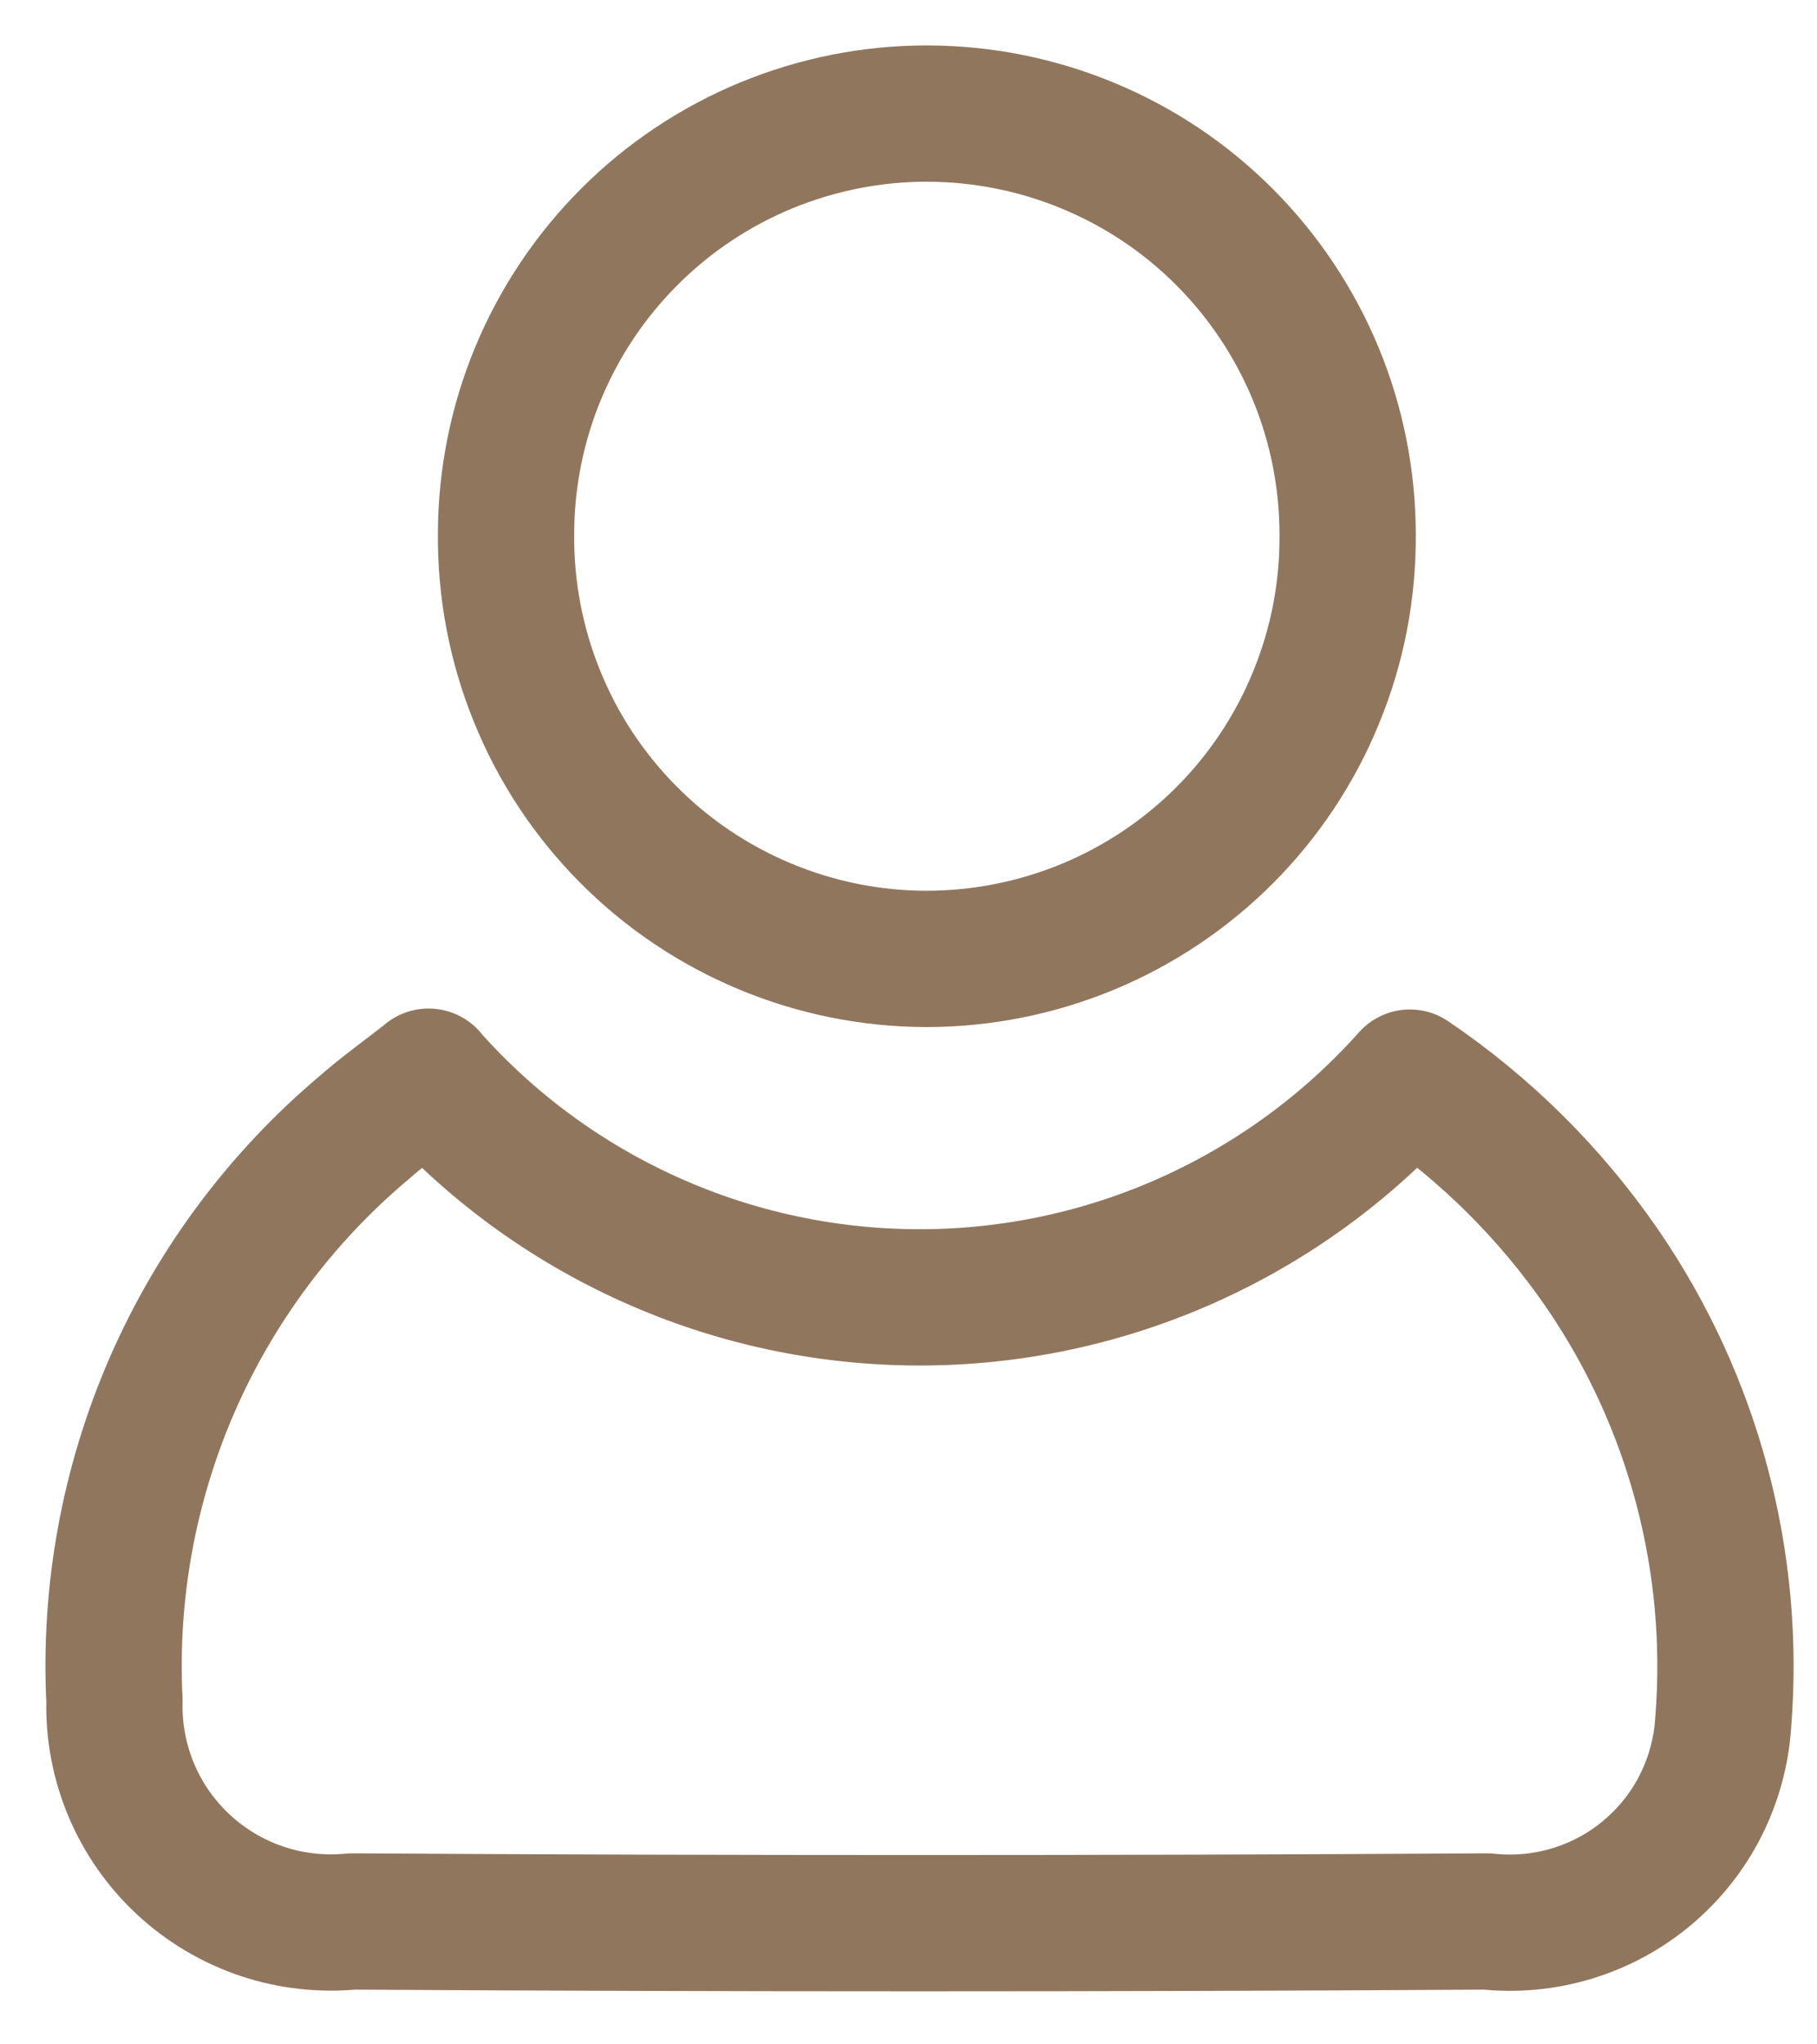 <svg width="16" height="18" viewBox="0 0 16 18" fill="none" xmlns="http://www.w3.org/2000/svg">
<path d="M3.773 9.48C4.315 10.091 4.98 10.579 5.725 10.914C6.469 11.249 7.276 11.422 8.092 11.423C8.909 11.424 9.716 11.252 10.461 10.918C11.206 10.584 11.872 10.097 12.415 9.488C13.079 9.937 13.653 10.507 14.108 11.168C14.912 12.339 15.288 13.752 15.174 15.168C15.158 15.421 15.09 15.669 14.976 15.896C14.862 16.122 14.703 16.323 14.508 16.487C14.314 16.651 14.088 16.773 13.845 16.847C13.602 16.921 13.347 16.945 13.095 16.918C9.761 16.938 6.431 16.938 3.103 16.918C2.834 16.944 2.562 16.914 2.306 16.828C2.05 16.742 1.815 16.602 1.617 16.419C1.419 16.235 1.262 16.012 1.157 15.763C1.052 15.514 1.001 15.245 1.008 14.976C0.96 14.021 1.135 13.069 1.516 12.193C1.898 11.318 2.477 10.542 3.208 9.927C3.381 9.775 3.571 9.64 3.775 9.48" stroke="#91765E" stroke-width="1.2" stroke-linecap="round" stroke-linejoin="round"/>
<path d="M8.156 8.443C7.667 8.442 7.183 8.344 6.732 8.155C6.28 7.966 5.871 7.69 5.527 7.342C5.183 6.994 4.911 6.582 4.728 6.128C4.544 5.675 4.452 5.19 4.456 4.7C4.457 4.214 4.553 3.732 4.74 3.283C4.927 2.834 5.2 2.426 5.545 2.082C5.889 1.738 6.298 1.466 6.748 1.28C7.198 1.095 7.679 0.999 8.166 1C8.653 1.001 9.134 1.097 9.583 1.284C10.033 1.47 10.441 1.744 10.784 2.088C11.128 2.433 11.4 2.842 11.586 3.291C11.772 3.741 11.867 4.223 11.867 4.71C11.87 5.199 11.777 5.684 11.591 6.137C11.407 6.59 11.134 7.002 10.789 7.349C10.444 7.696 10.034 7.971 9.582 8.159C9.13 8.346 8.646 8.443 8.156 8.443Z" stroke="#91765E" stroke-width="1.2" stroke-linecap="round" stroke-linejoin="round"/>
</svg>
